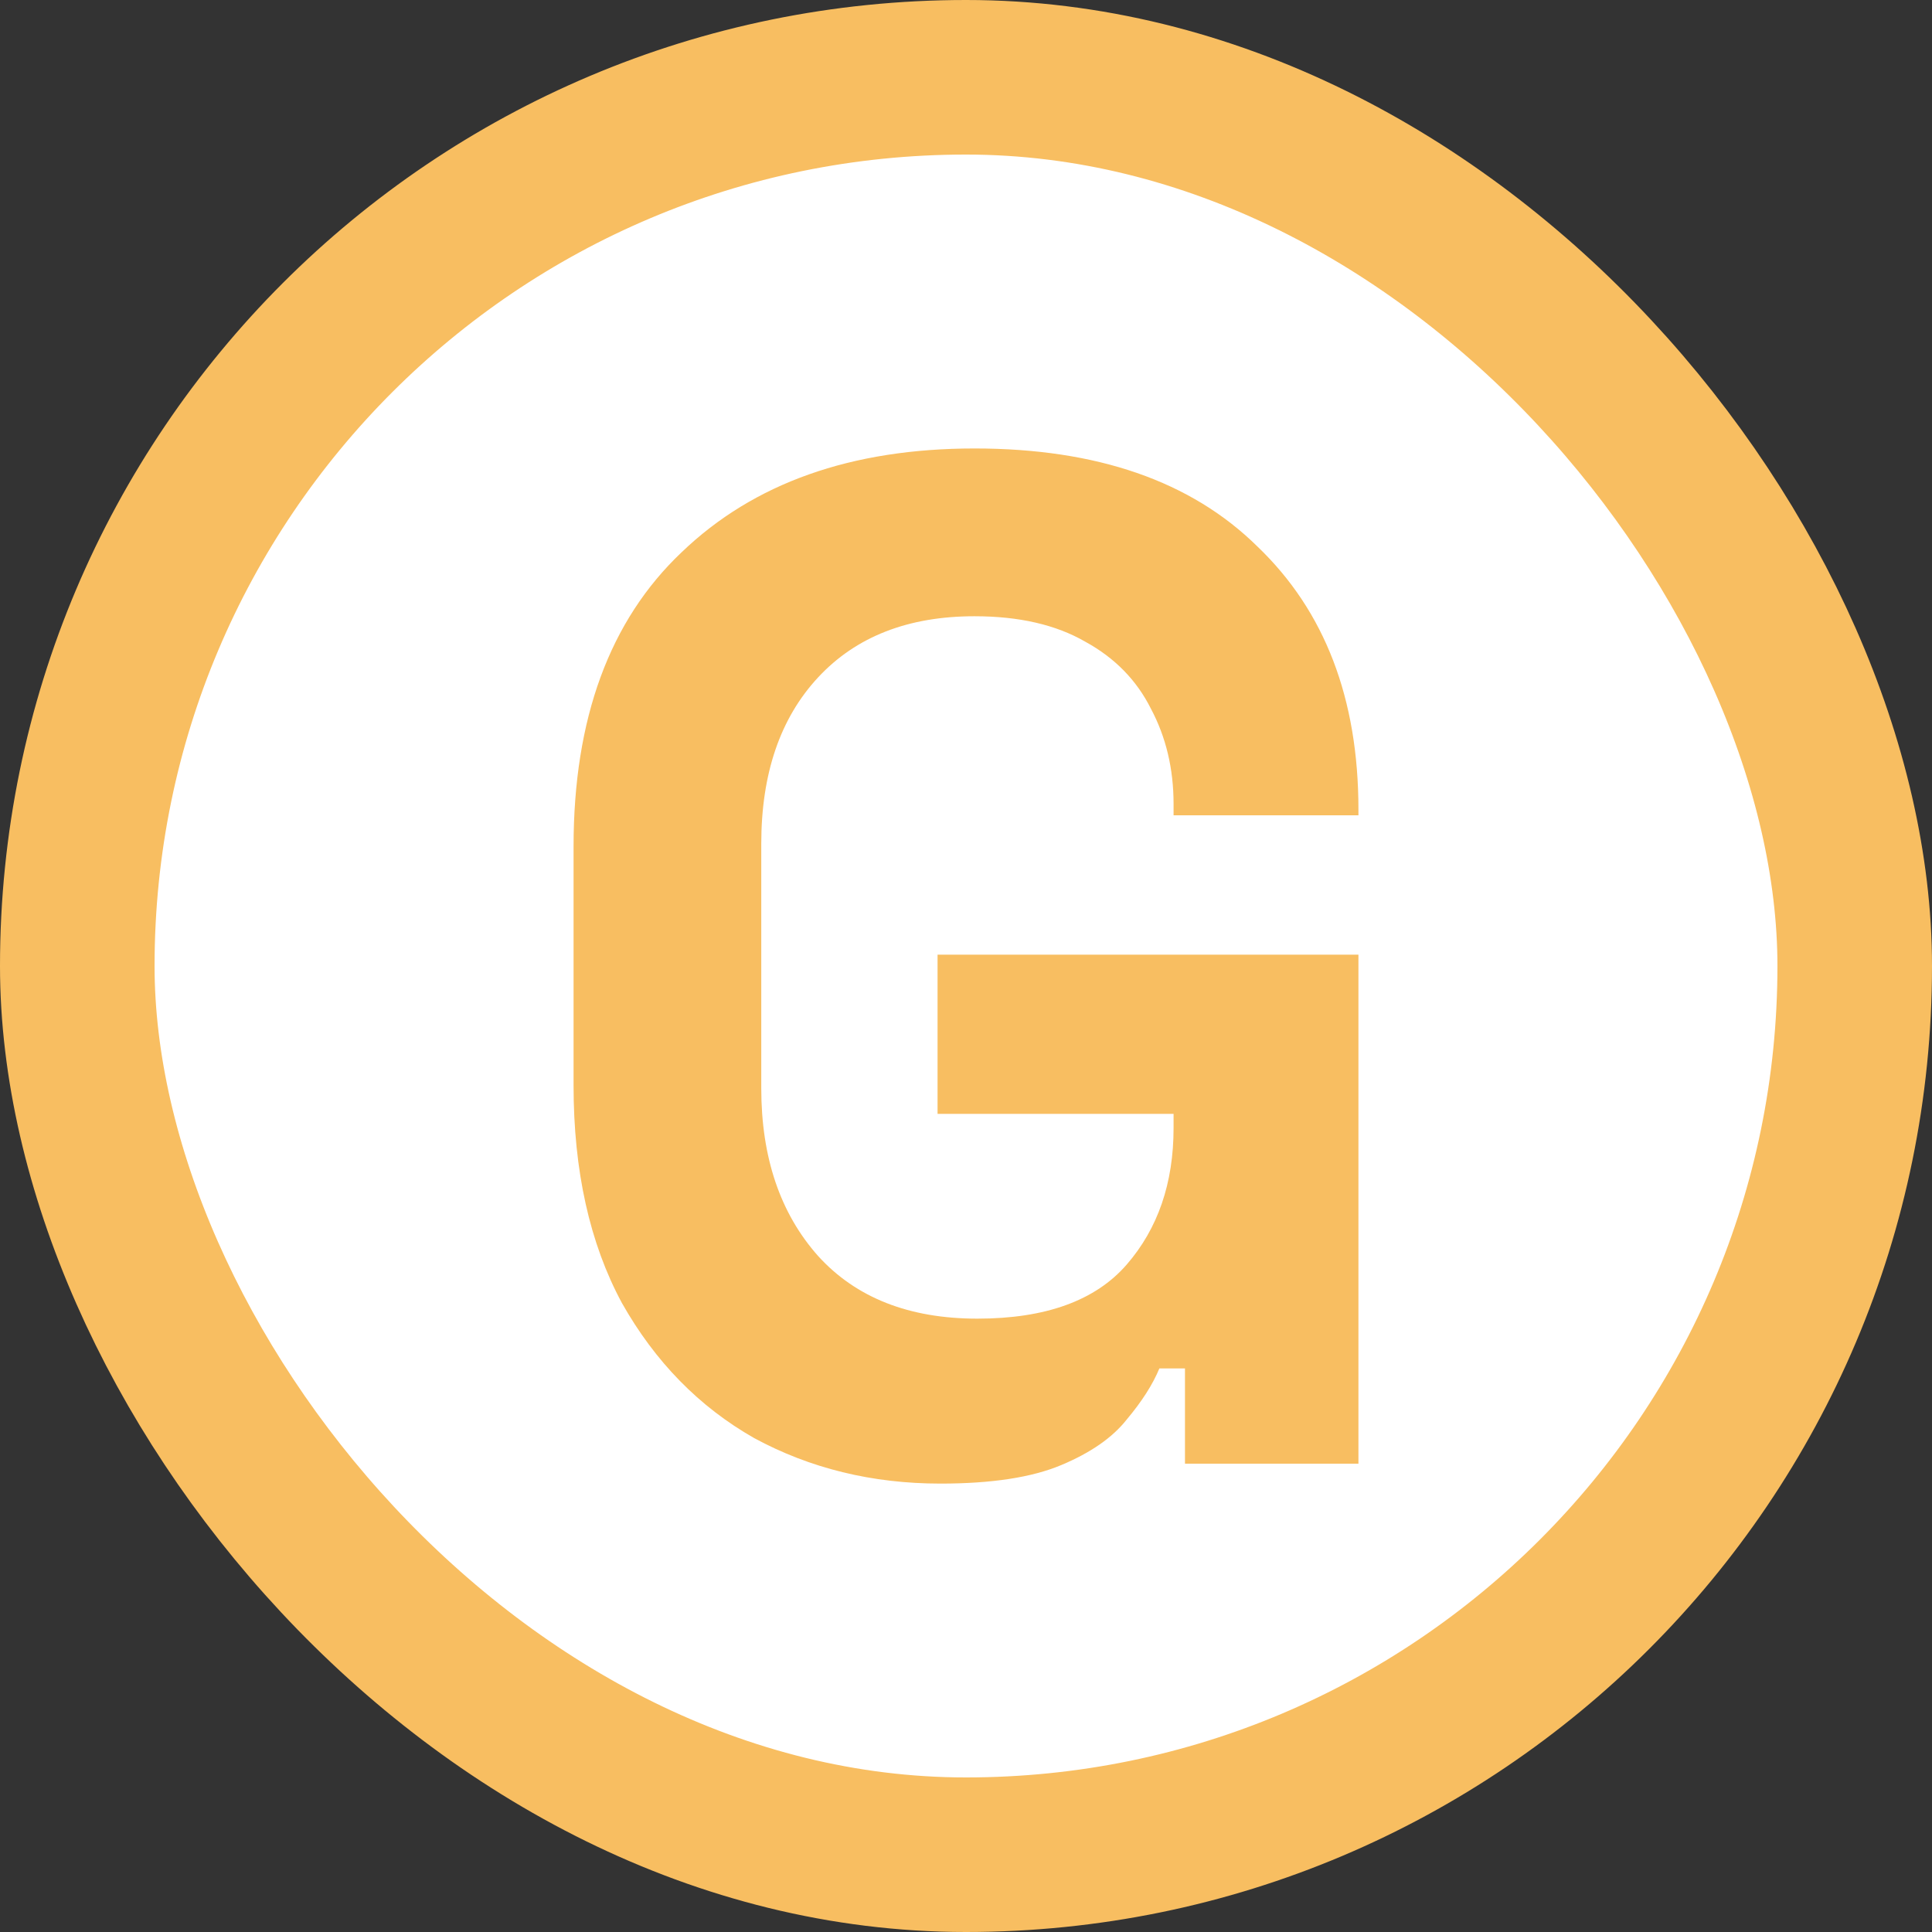 <svg width="32" height="32" viewBox="0 0 32 32" fill="none" xmlns="http://www.w3.org/2000/svg">
  <rect x="0" y="0" width="32" height="32" fill="#333333" stroke="none"/>
  <rect x="1.28" y="1.28" width="29.44" height="29.44" rx="14.72" fill="white" />
  <rect x="1.28" y="1.28" width="29.44" height="29.44" rx="14.72" stroke="#F8BE61" stroke-width="2.56" />
  <path d="M15.576 24.573C14.446 24.573 13.417 24.321 12.491 23.819C11.58 23.301 10.85 22.555 10.301 21.582C9.767 20.593 9.5 19.391 9.5 17.978V14.022C9.5 11.902 10.097 10.277 11.29 9.147C12.483 8.001 14.1 7.428 16.141 7.428C18.167 7.428 19.729 7.969 20.828 9.053C21.943 10.12 22.5 11.572 22.5 13.409V13.504H19.438V13.315C19.438 12.734 19.313 12.208 19.062 11.737C18.826 11.266 18.465 10.897 17.978 10.63C17.491 10.348 16.879 10.207 16.141 10.207C15.042 10.207 14.179 10.544 13.551 11.219C12.923 11.894 12.609 12.813 12.609 13.975V18.025C12.609 19.172 12.923 20.098 13.551 20.804C14.179 21.495 15.058 21.841 16.188 21.841C17.319 21.841 18.143 21.542 18.661 20.946C19.179 20.349 19.438 19.596 19.438 18.685V18.449H15.529V15.812H22.5V24.243H19.627V22.665H19.203C19.093 22.932 18.912 23.214 18.661 23.513C18.426 23.811 18.065 24.062 17.578 24.266C17.091 24.471 16.424 24.573 15.576 24.573Z" fill="#F8BE61" />
</svg>